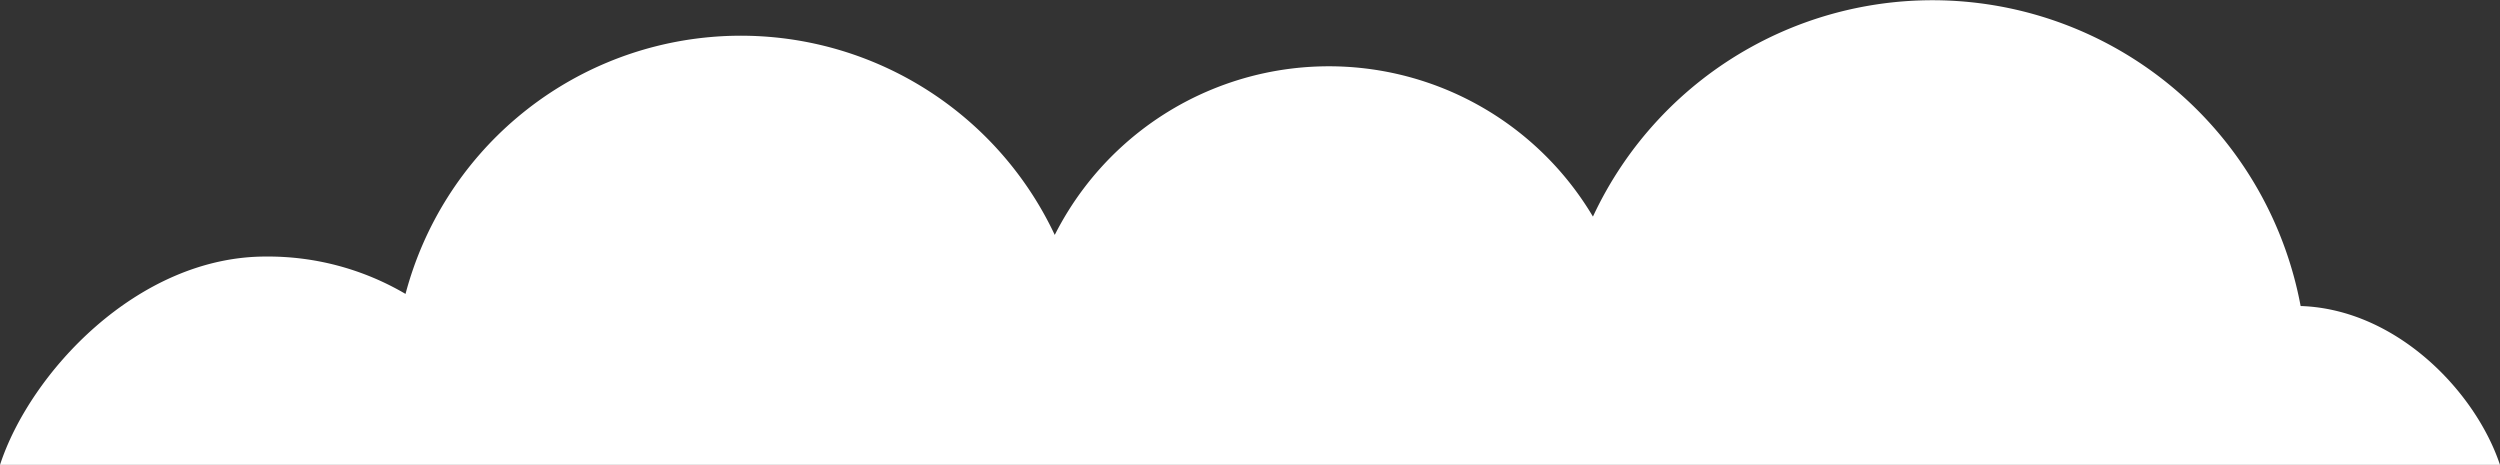<svg xmlns="http://www.w3.org/2000/svg" viewBox="0 0 136.43 25.37"><rect x="0" y="0" width="136.43" height="25.37" fill="#333333" stroke="none"/><defs><style>.cls-1{fill:#fff;}</style></defs><title>yun3</title><g id="图层_2" data-name="图层 2"><g id="图层_1-2" data-name="图层 1"><g id="Design"><path class="cls-1" d="M136.43,25.37c-1.33-4-5.65-8.5-10.88-8.67a20.44,20.44,0,0,0-38.62-4.88,16.76,16.76,0,0,0-29.37,1,18.93,18.93,0,0,0-35.43,3.22A14.8,14.8,0,0,0,14.5,14C7.49,14,1.63,20.37,0,25.37Z"/></g></g></g></svg>